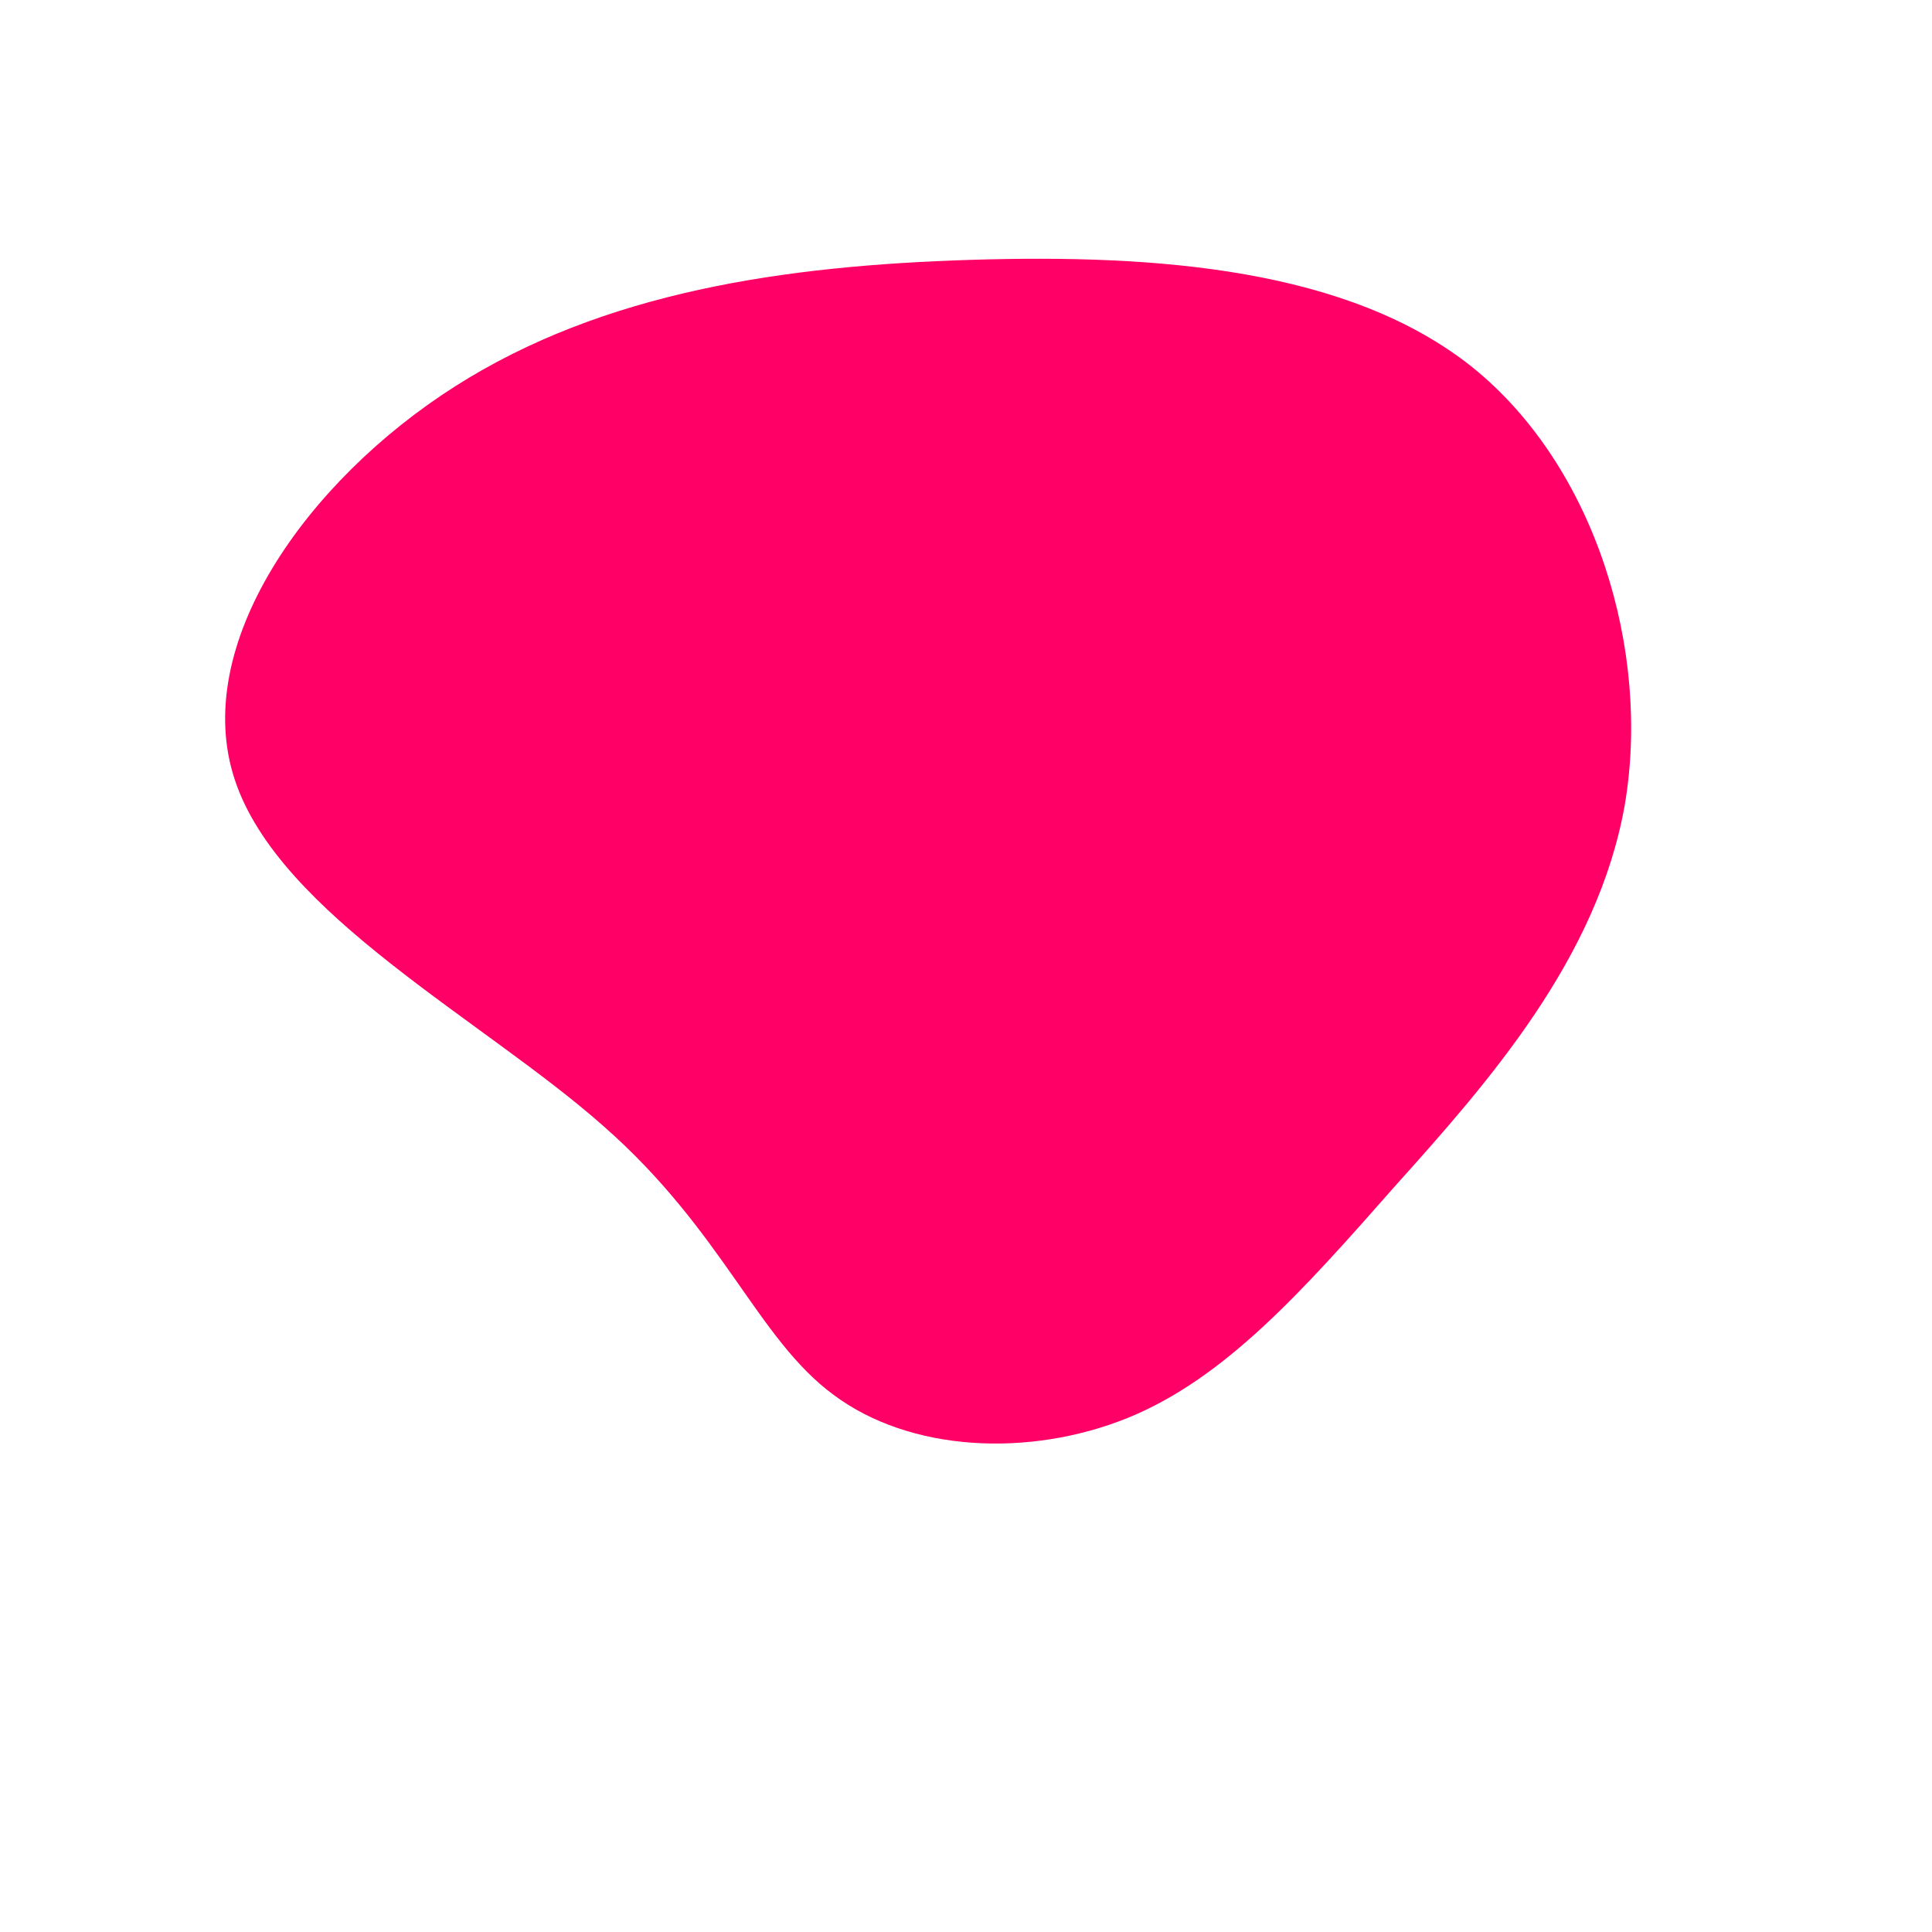 <?xml version="1.0" standalone="no"?>
<svg viewBox="0 0 200 200" xmlns="http://www.w3.org/2000/svg">
  <path fill="#FF0066" d="M52.4,-62C65.2,-51.7,70.9,-32.6,68.2,-16.7C65.4,-0.8,54.1,12,44.4,22.8C34.8,33.7,26.8,42.7,16.7,46.8C6.5,50.9,-5.8,50.3,-13.7,44.4C-21.6,38.6,-25.1,27.5,-37.5,16.6C-49.9,5.6,-71.1,-5.3,-75.7,-19.3C-80.3,-33.2,-68.3,-50.2,-52.9,-60C-37.5,-69.8,-18.8,-72.5,0.5,-73.1C19.8,-73.7,39.6,-72.2,52.4,-62Z" transform="translate(100 100)" />
</svg>
